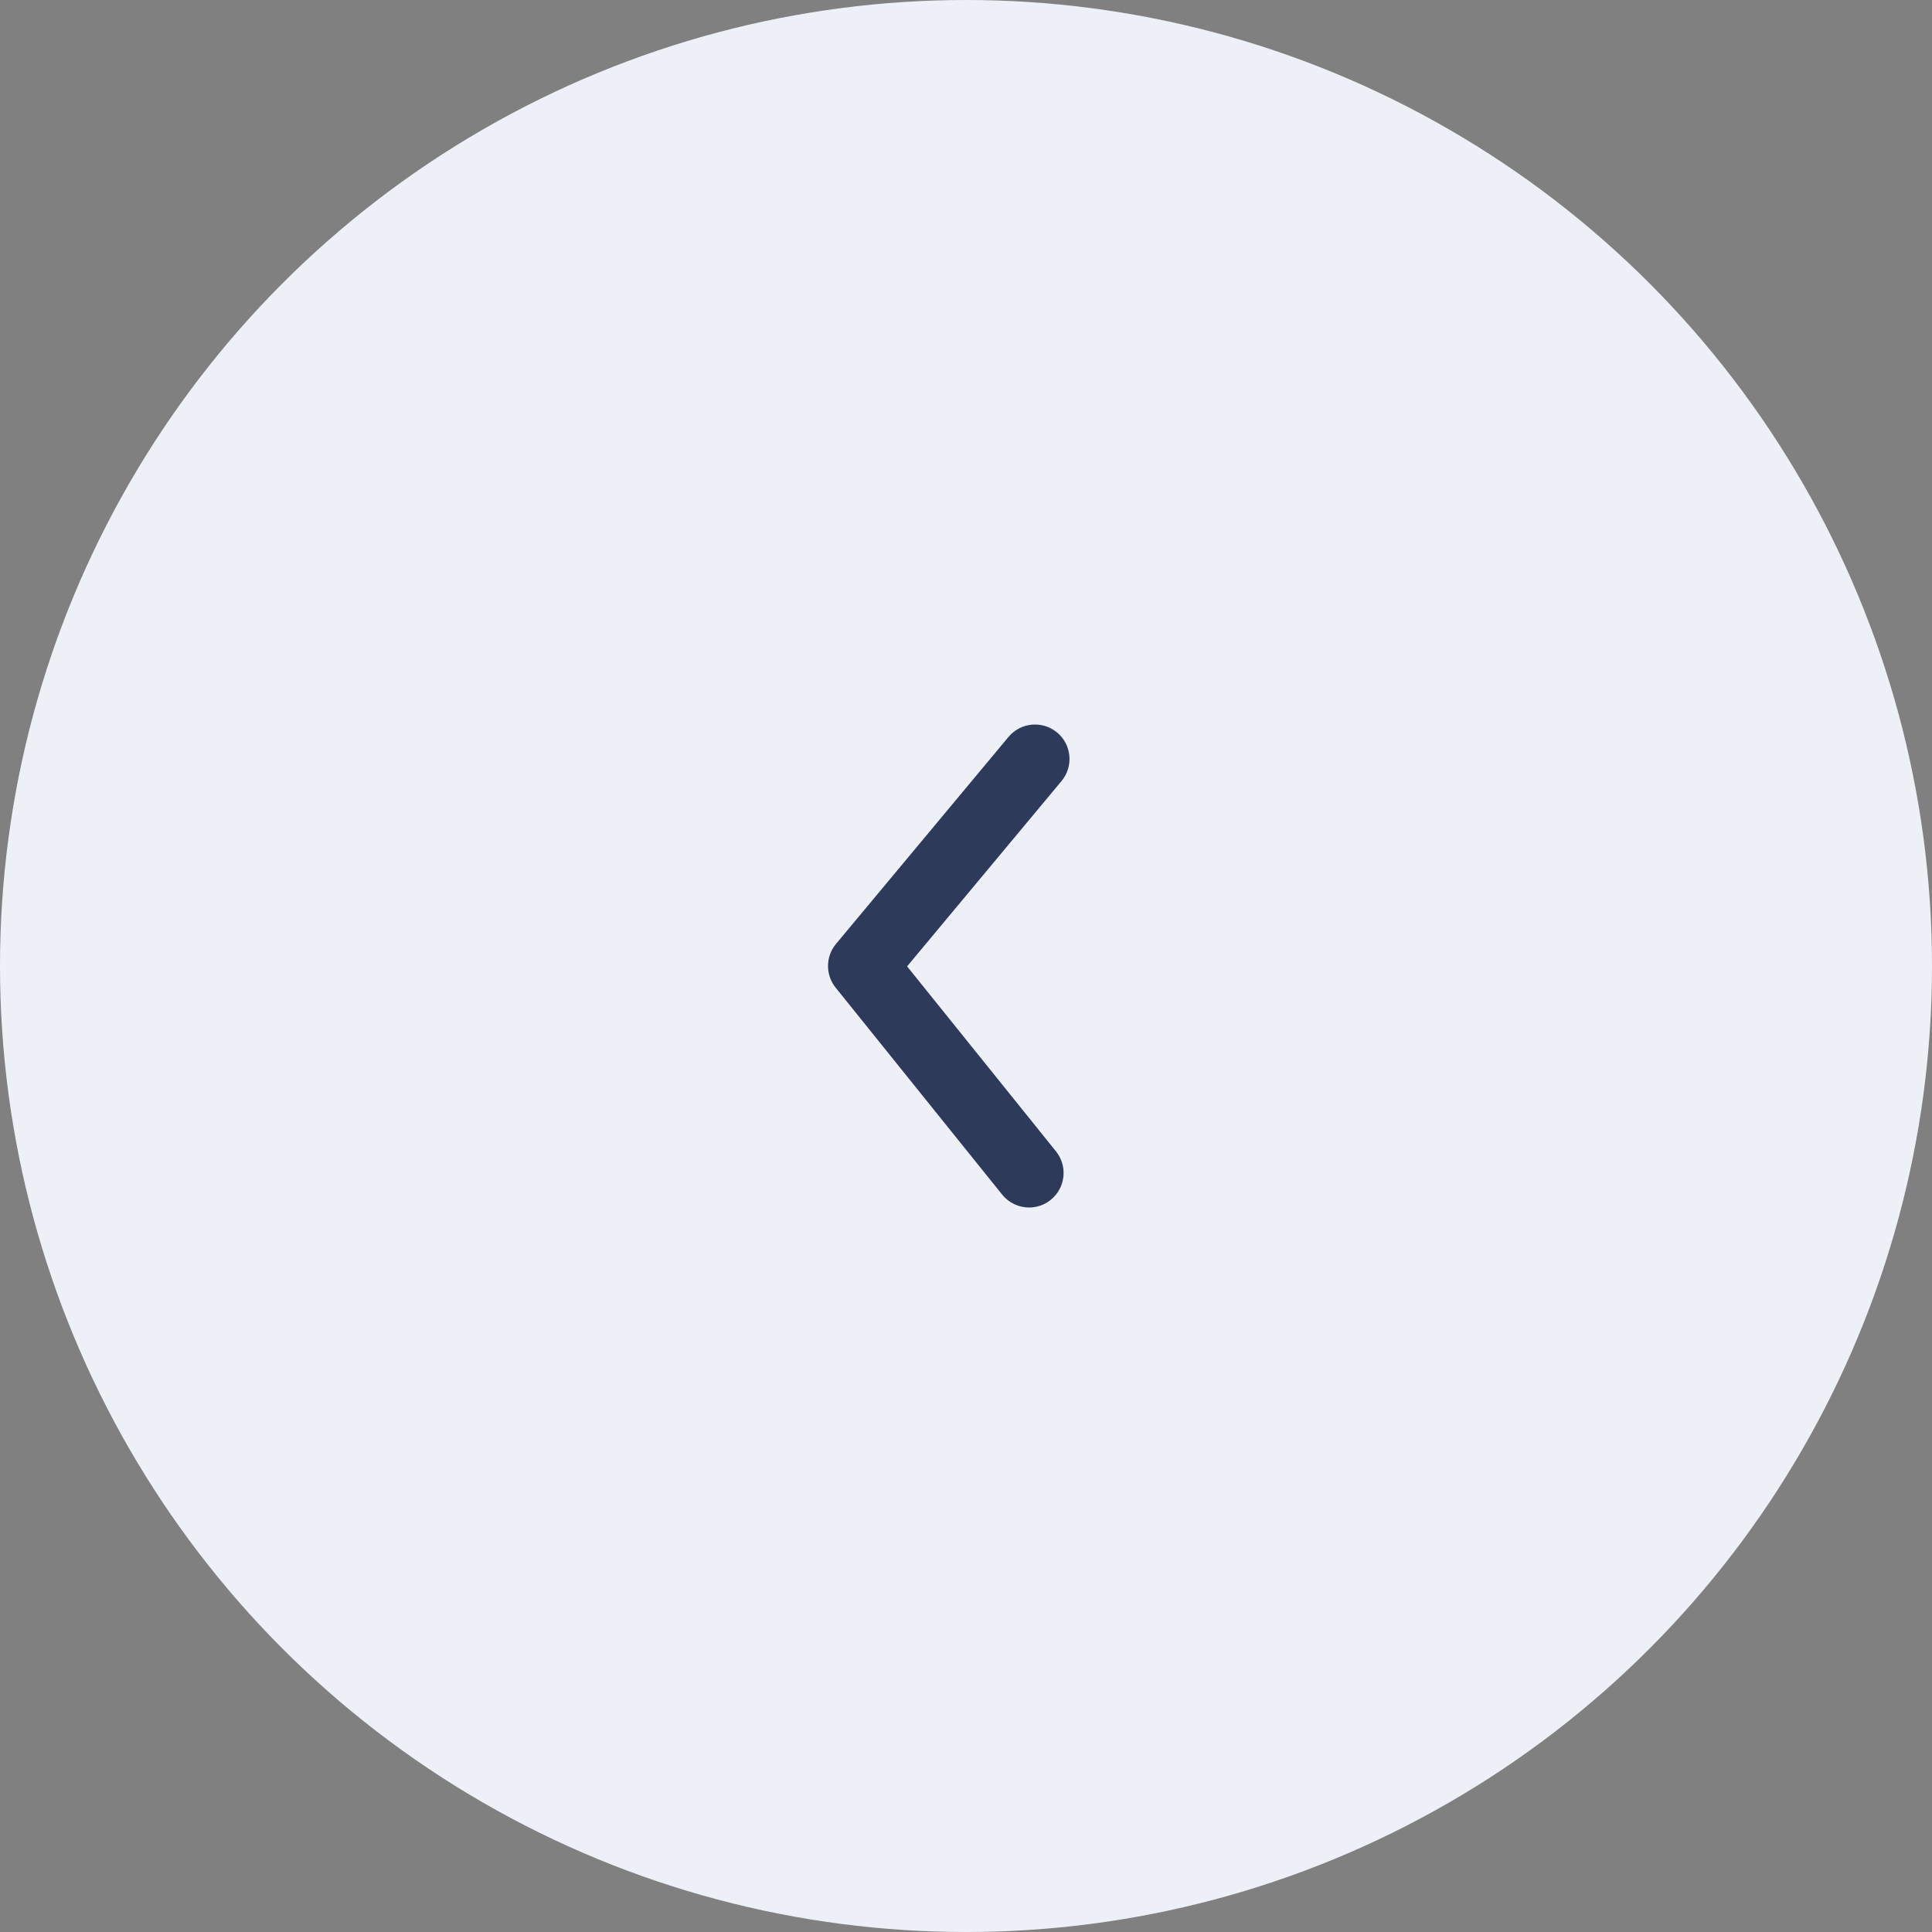 <svg width="56" height="56" viewBox="0 0 56 56" fill="none" xmlns="http://www.w3.org/2000/svg">
<rect x="0" y="0" width="56" height="56" fill="#808080" stroke="none"/>
<circle cx="28" cy="28" r="28" fill="#EDF1F7"/>
<path fill-rule="evenodd" clip-rule="evenodd" d="M29.829 35C29.537 35 29.247 34.873 29.049 34.627L24.221 28.627C23.923 28.256 23.927 27.726 24.232 27.36L29.232 21.36C29.585 20.936 30.216 20.879 30.641 21.232C31.065 21.585 31.122 22.216 30.768 22.64L26.293 28.011L30.608 33.373C30.954 33.803 30.886 34.433 30.455 34.779C30.271 34.928 30.049 35 29.829 35Z" fill="#2E3A59"/>
</svg>
